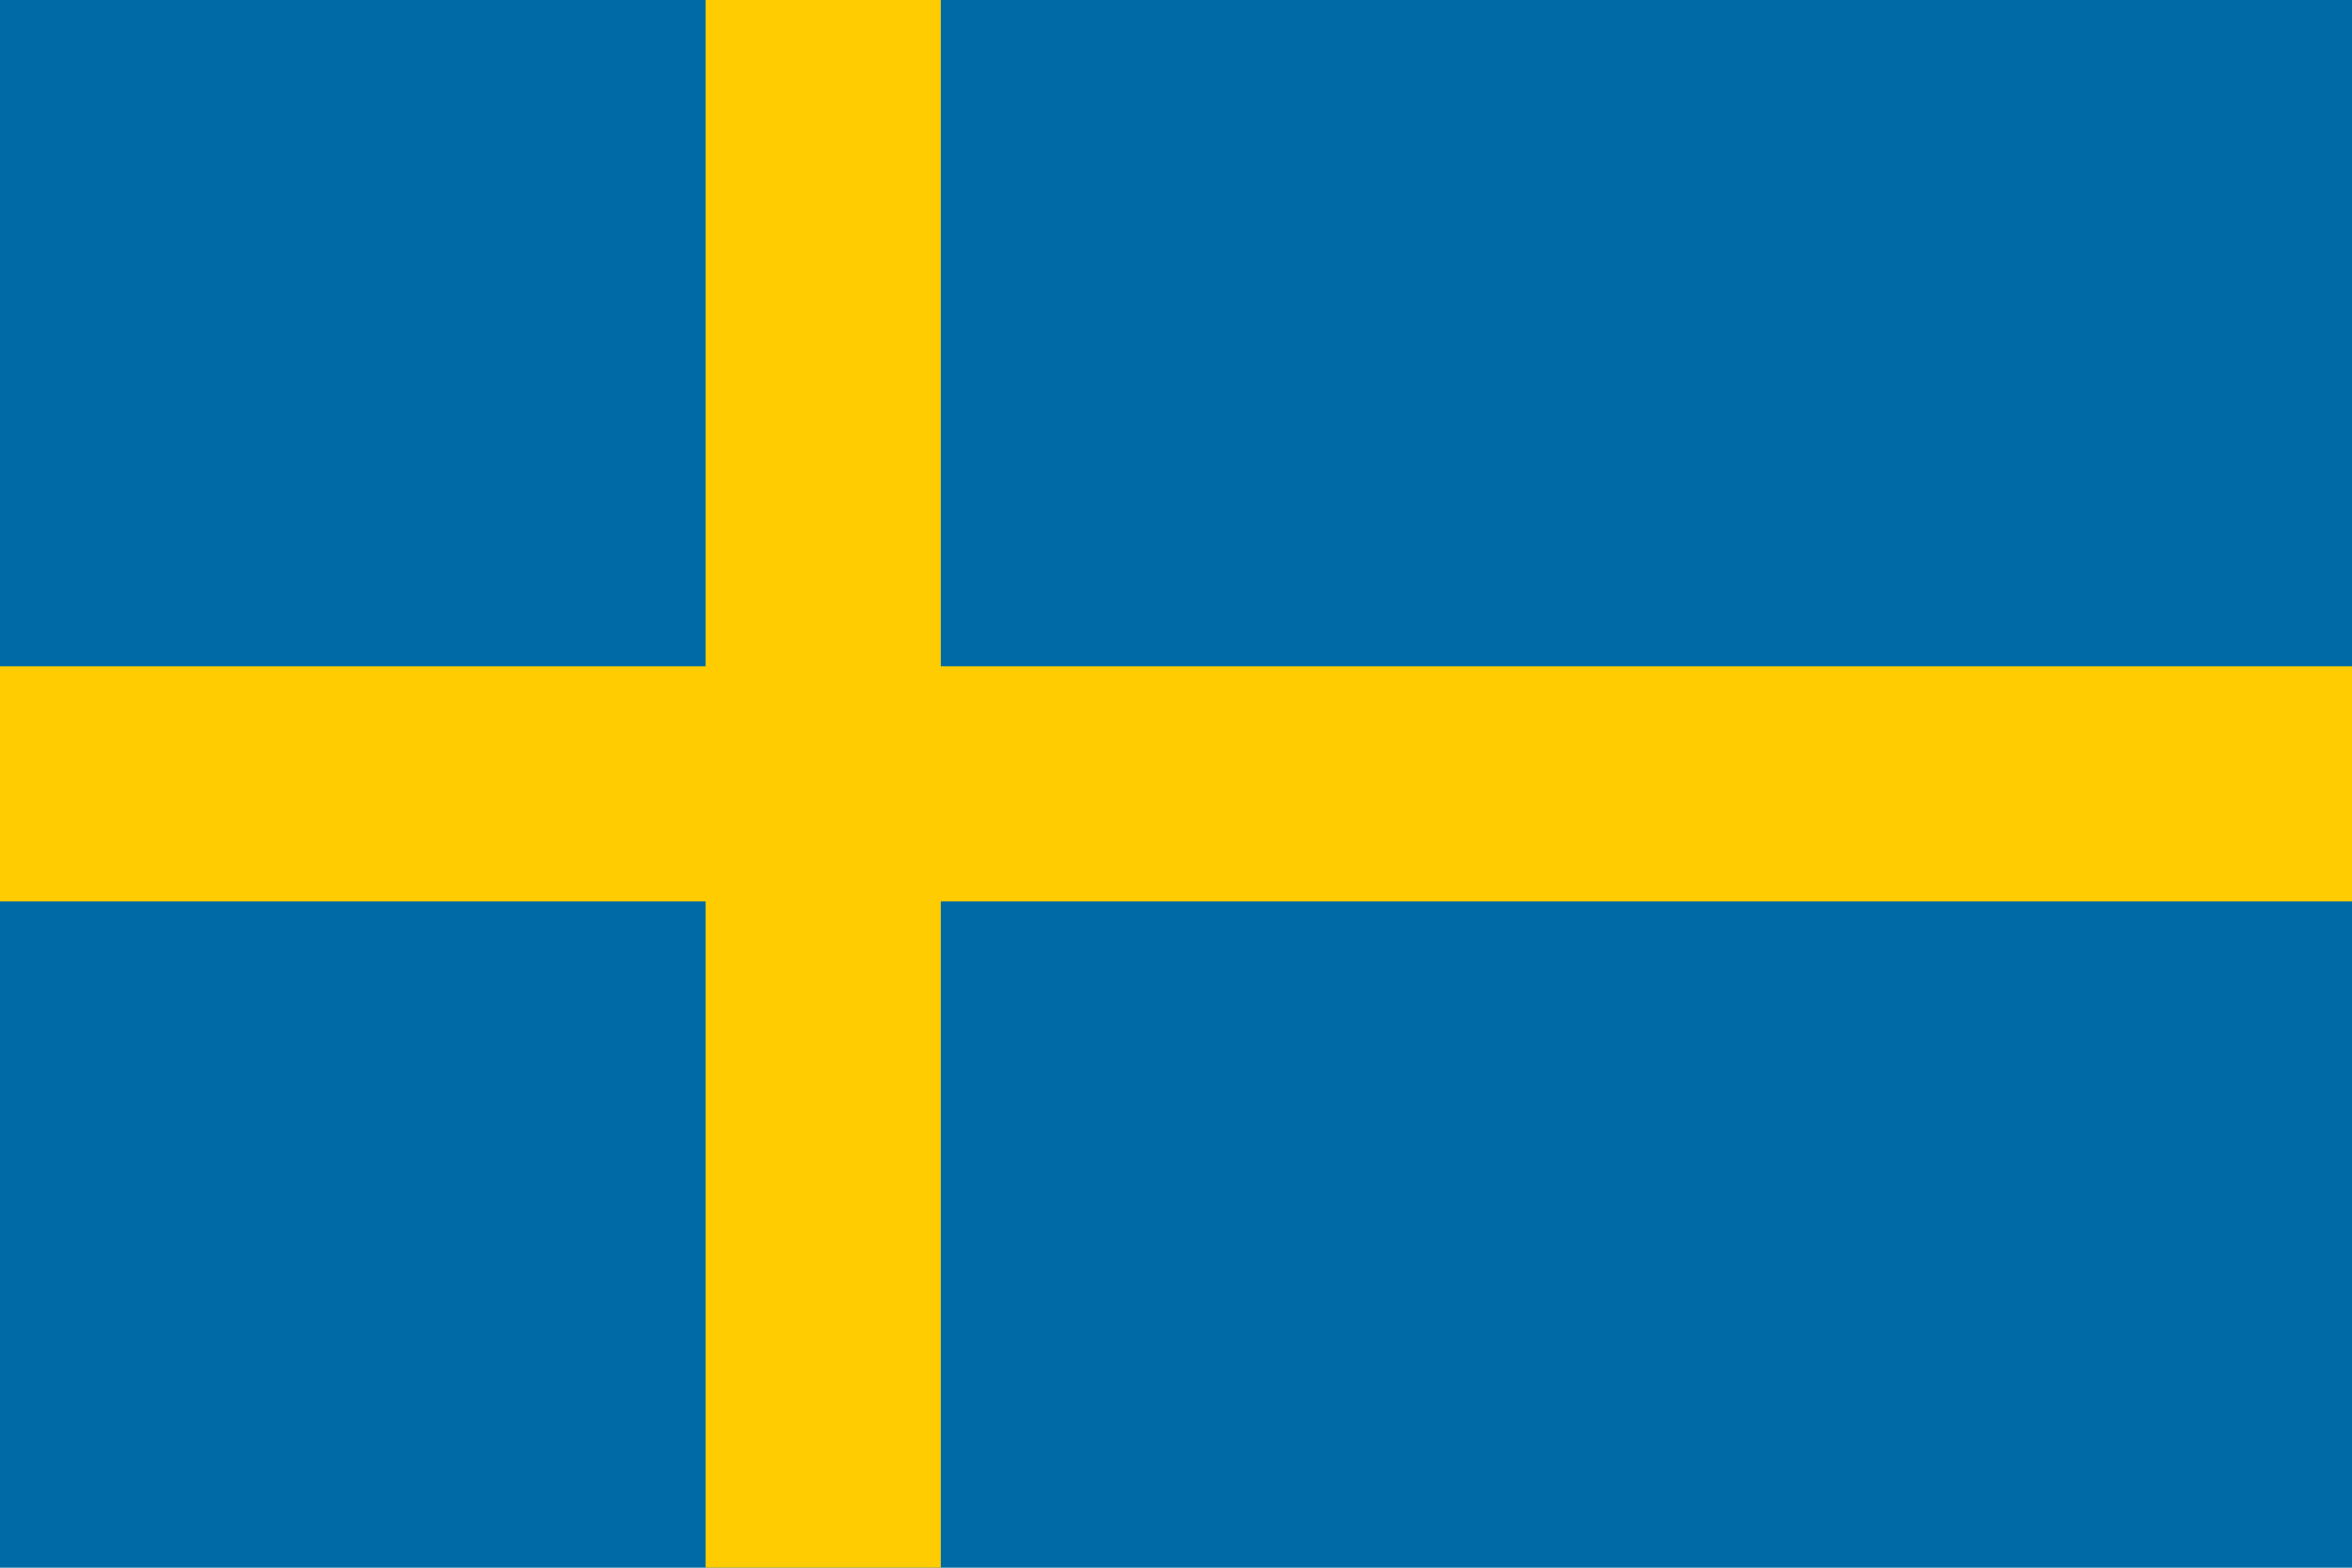 <svg xmlns="http://www.w3.org/2000/svg" viewBox="0 0 60 40">
  <!-- 蓝色背景 -->
  <rect width="60" height="40" fill="#006AA7"/>
  
  <!-- 黄色十字 -->
  <rect x="18" y="0" width="6" height="40" fill="#FECC00"/>
  <rect x="0" y="17" width="60" height="6" fill="#FECC00"/>
</svg>
